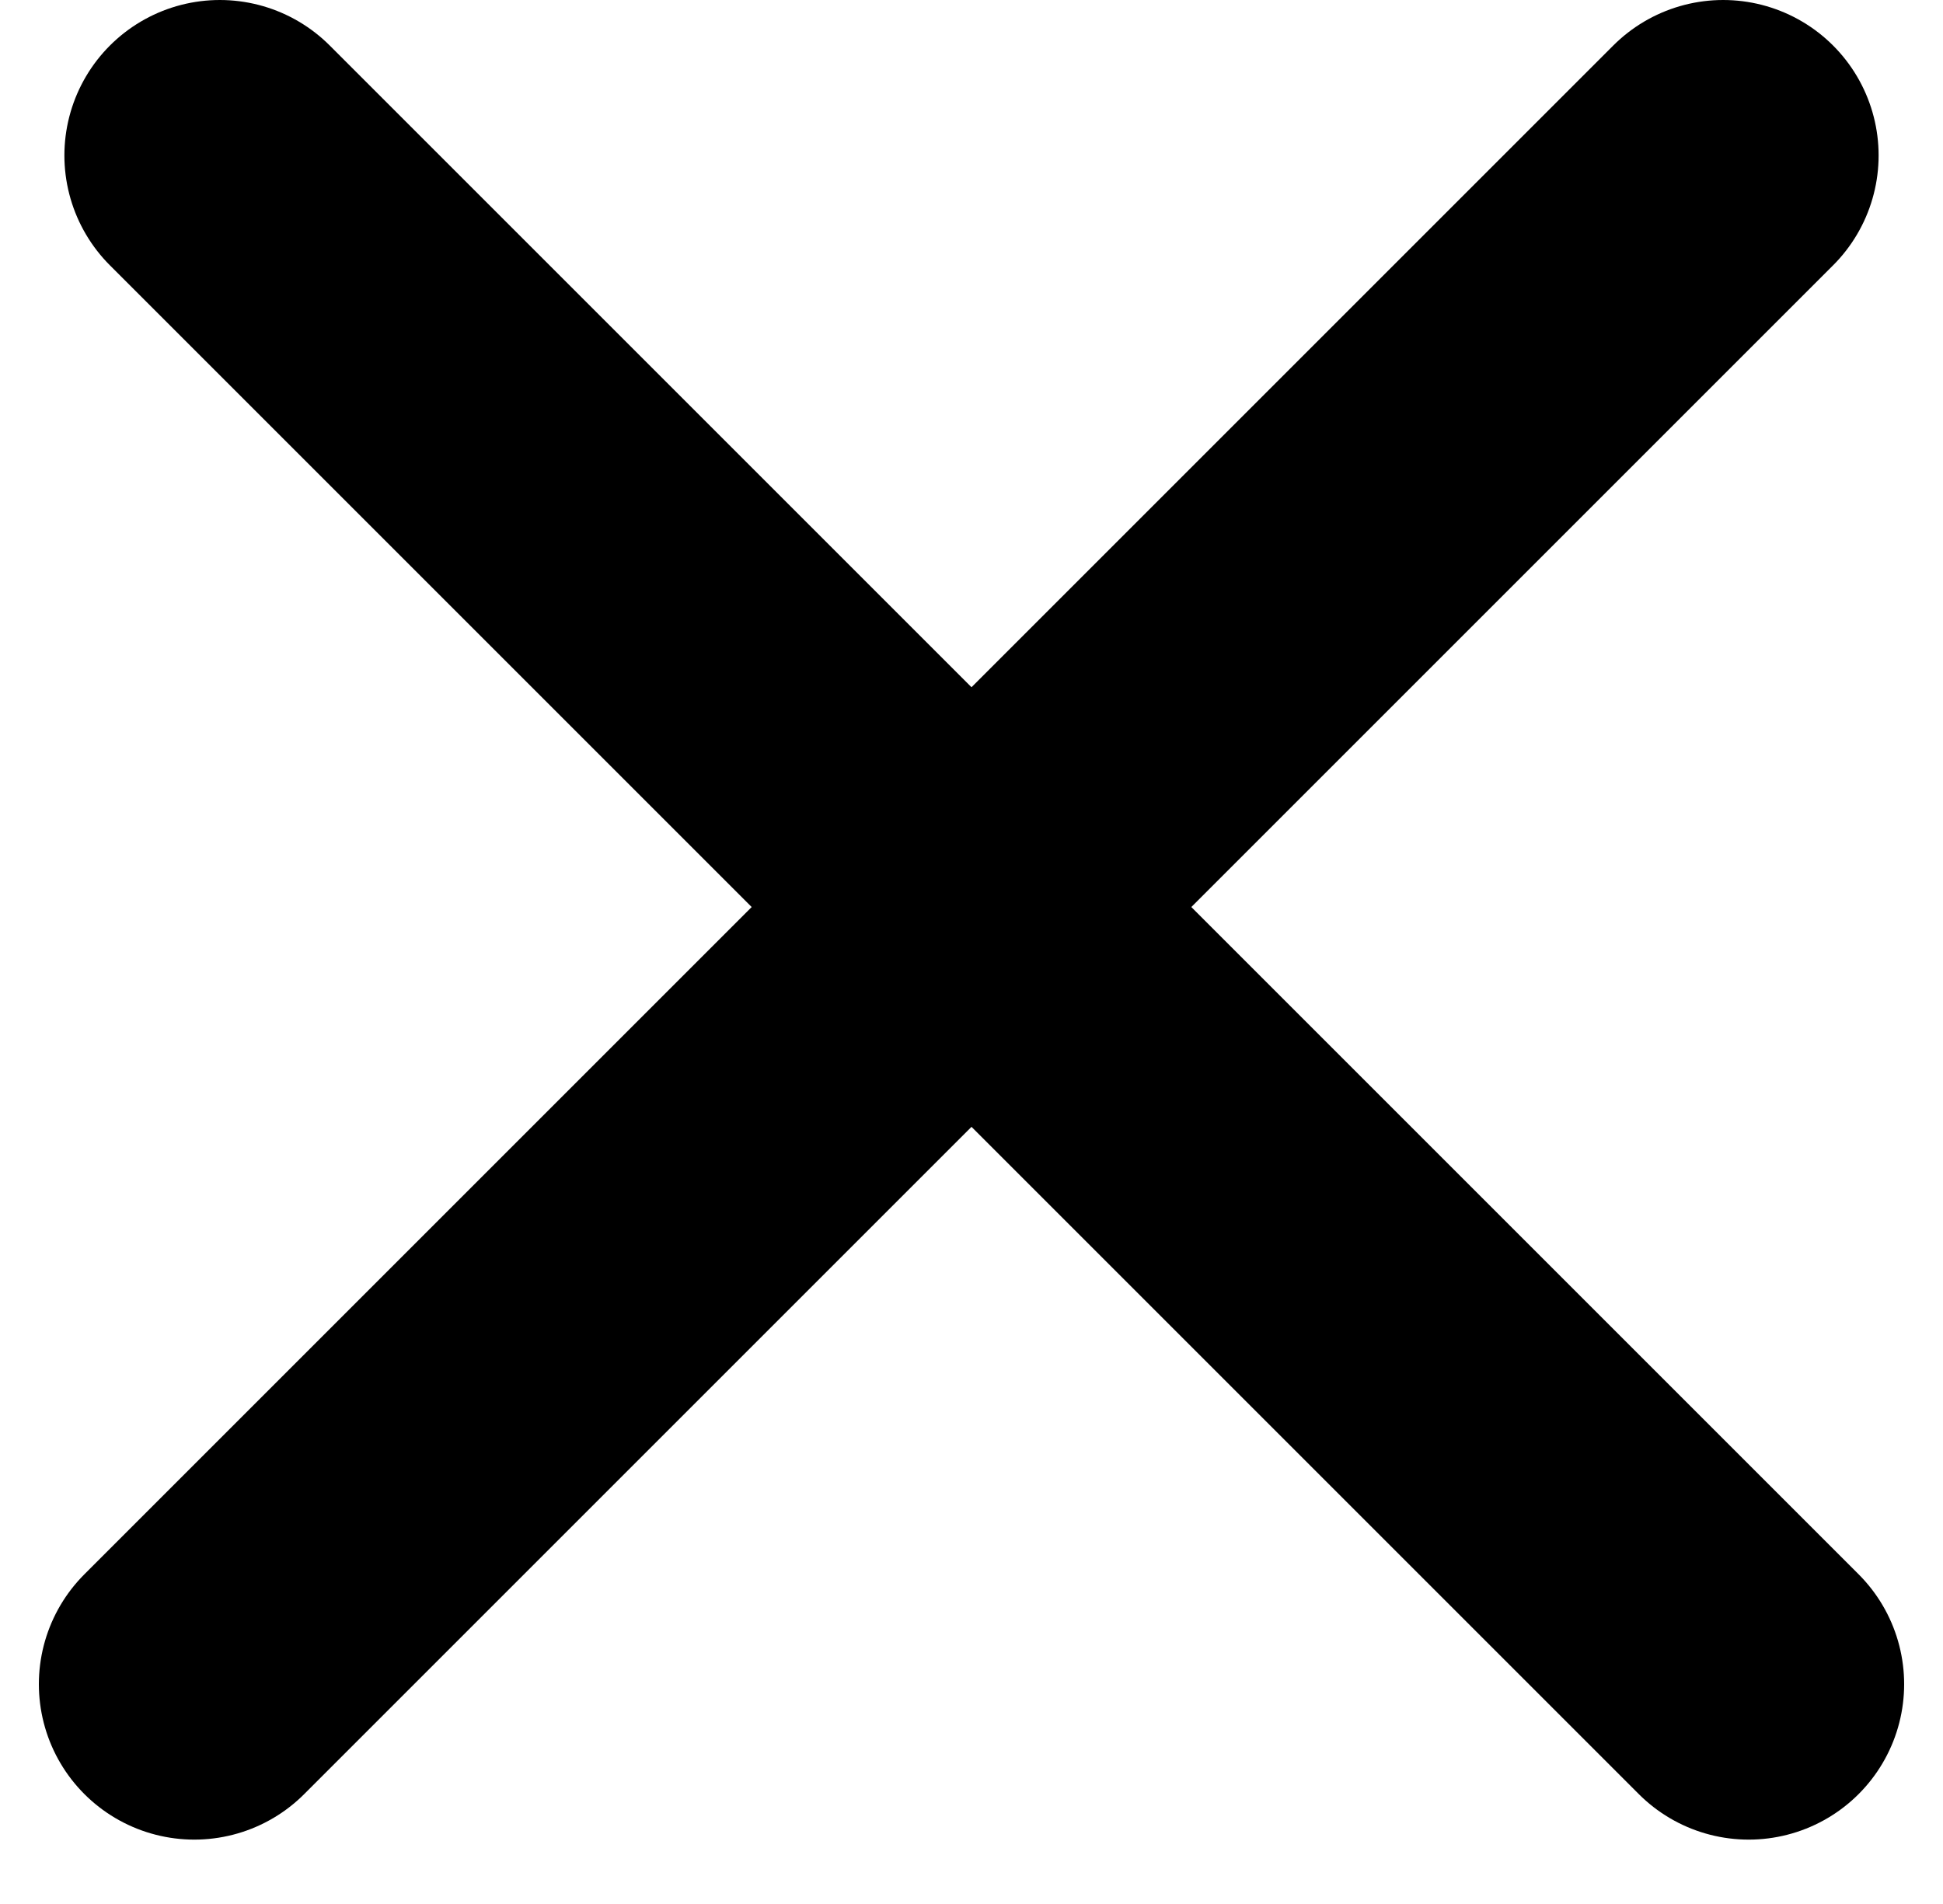 <svg width="50" height="49" viewBox="0 0 50 49" fill="none" xmlns="http://www.w3.org/2000/svg">
<line x1="5.657" y1="4" x2="45" y2="43.343" stroke="black" stroke-width="8" stroke-linecap="round"/>
<line x1="5" y1="43.343" x2="44.343" y2="4" stroke="black" stroke-width="8" stroke-linecap="round"/>
</svg>
